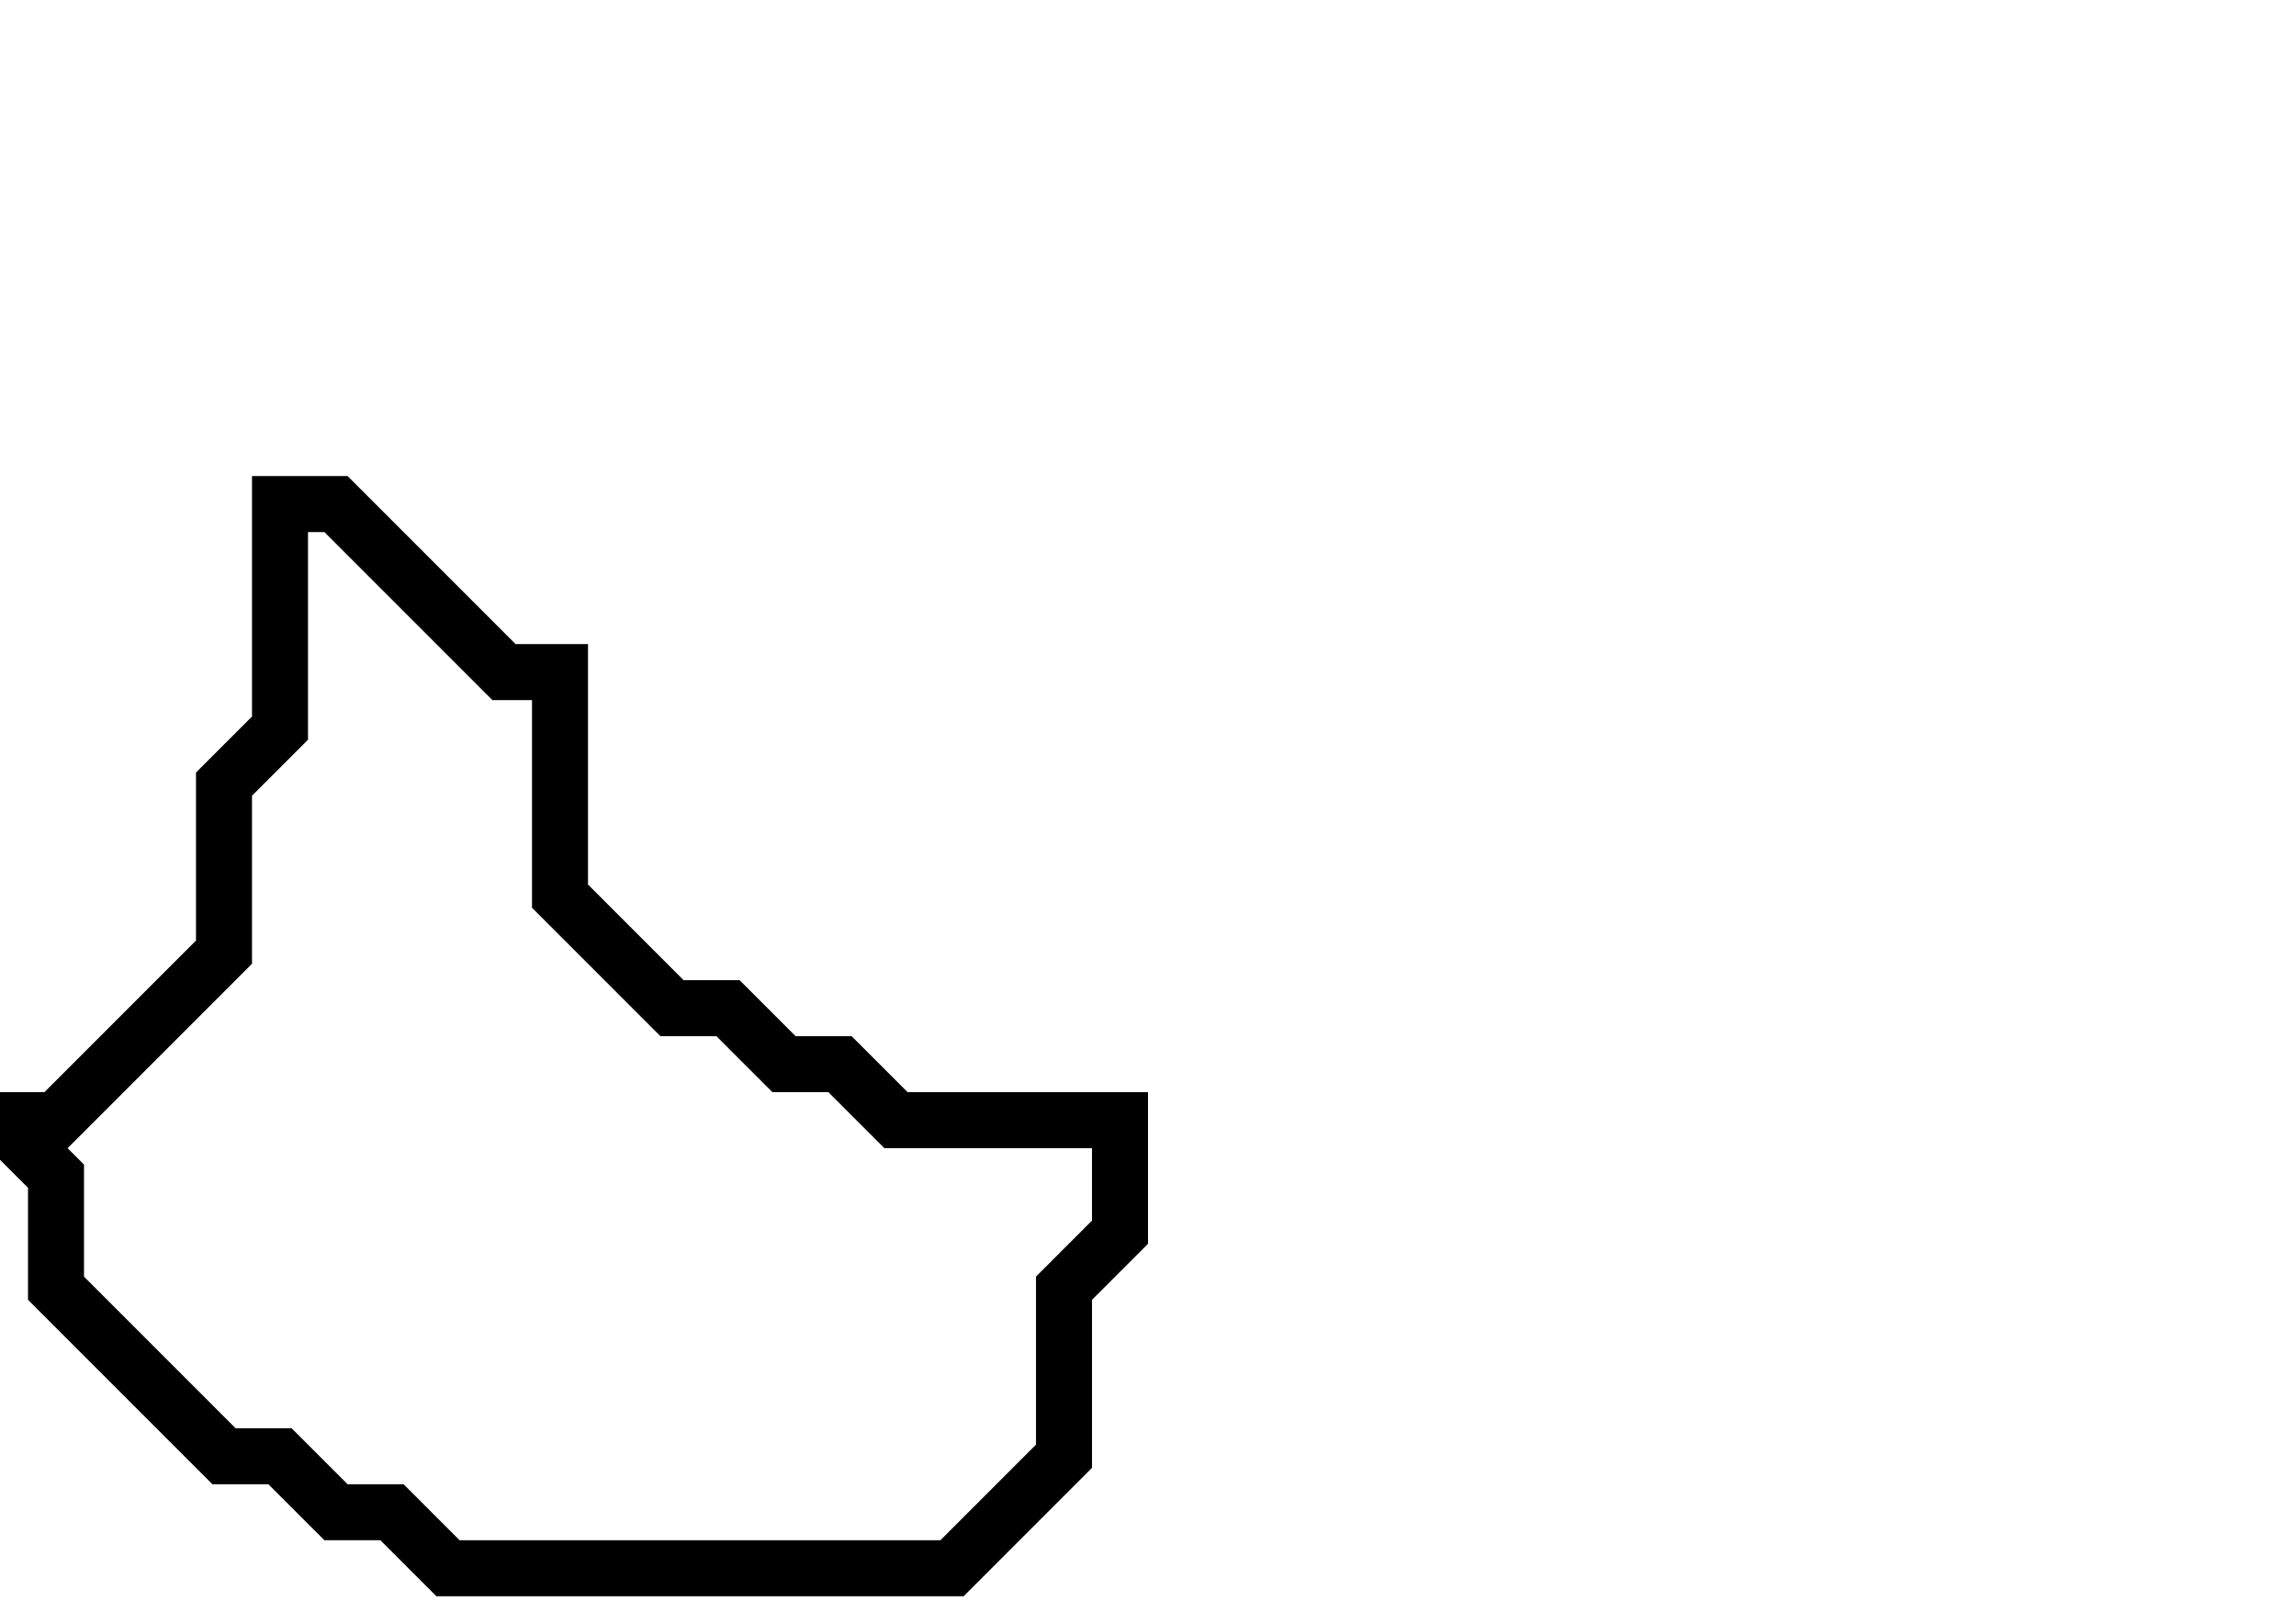 <svg xmlns="http://www.w3.org/2000/svg" width="41" height="29">
  <path d="M 5,9 L 5,13 L 4,14 L 4,17 L 1,20 L 0,20 L 1,21 L 1,23 L 4,26 L 5,26 L 6,27 L 7,27 L 8,28 L 17,28 L 19,26 L 19,23 L 20,22 L 20,20 L 16,20 L 15,19 L 14,19 L 13,18 L 12,18 L 10,16 L 10,12 L 9,12 L 6,9 Z" fill="none" stroke="black" stroke-width="1"/>
</svg>